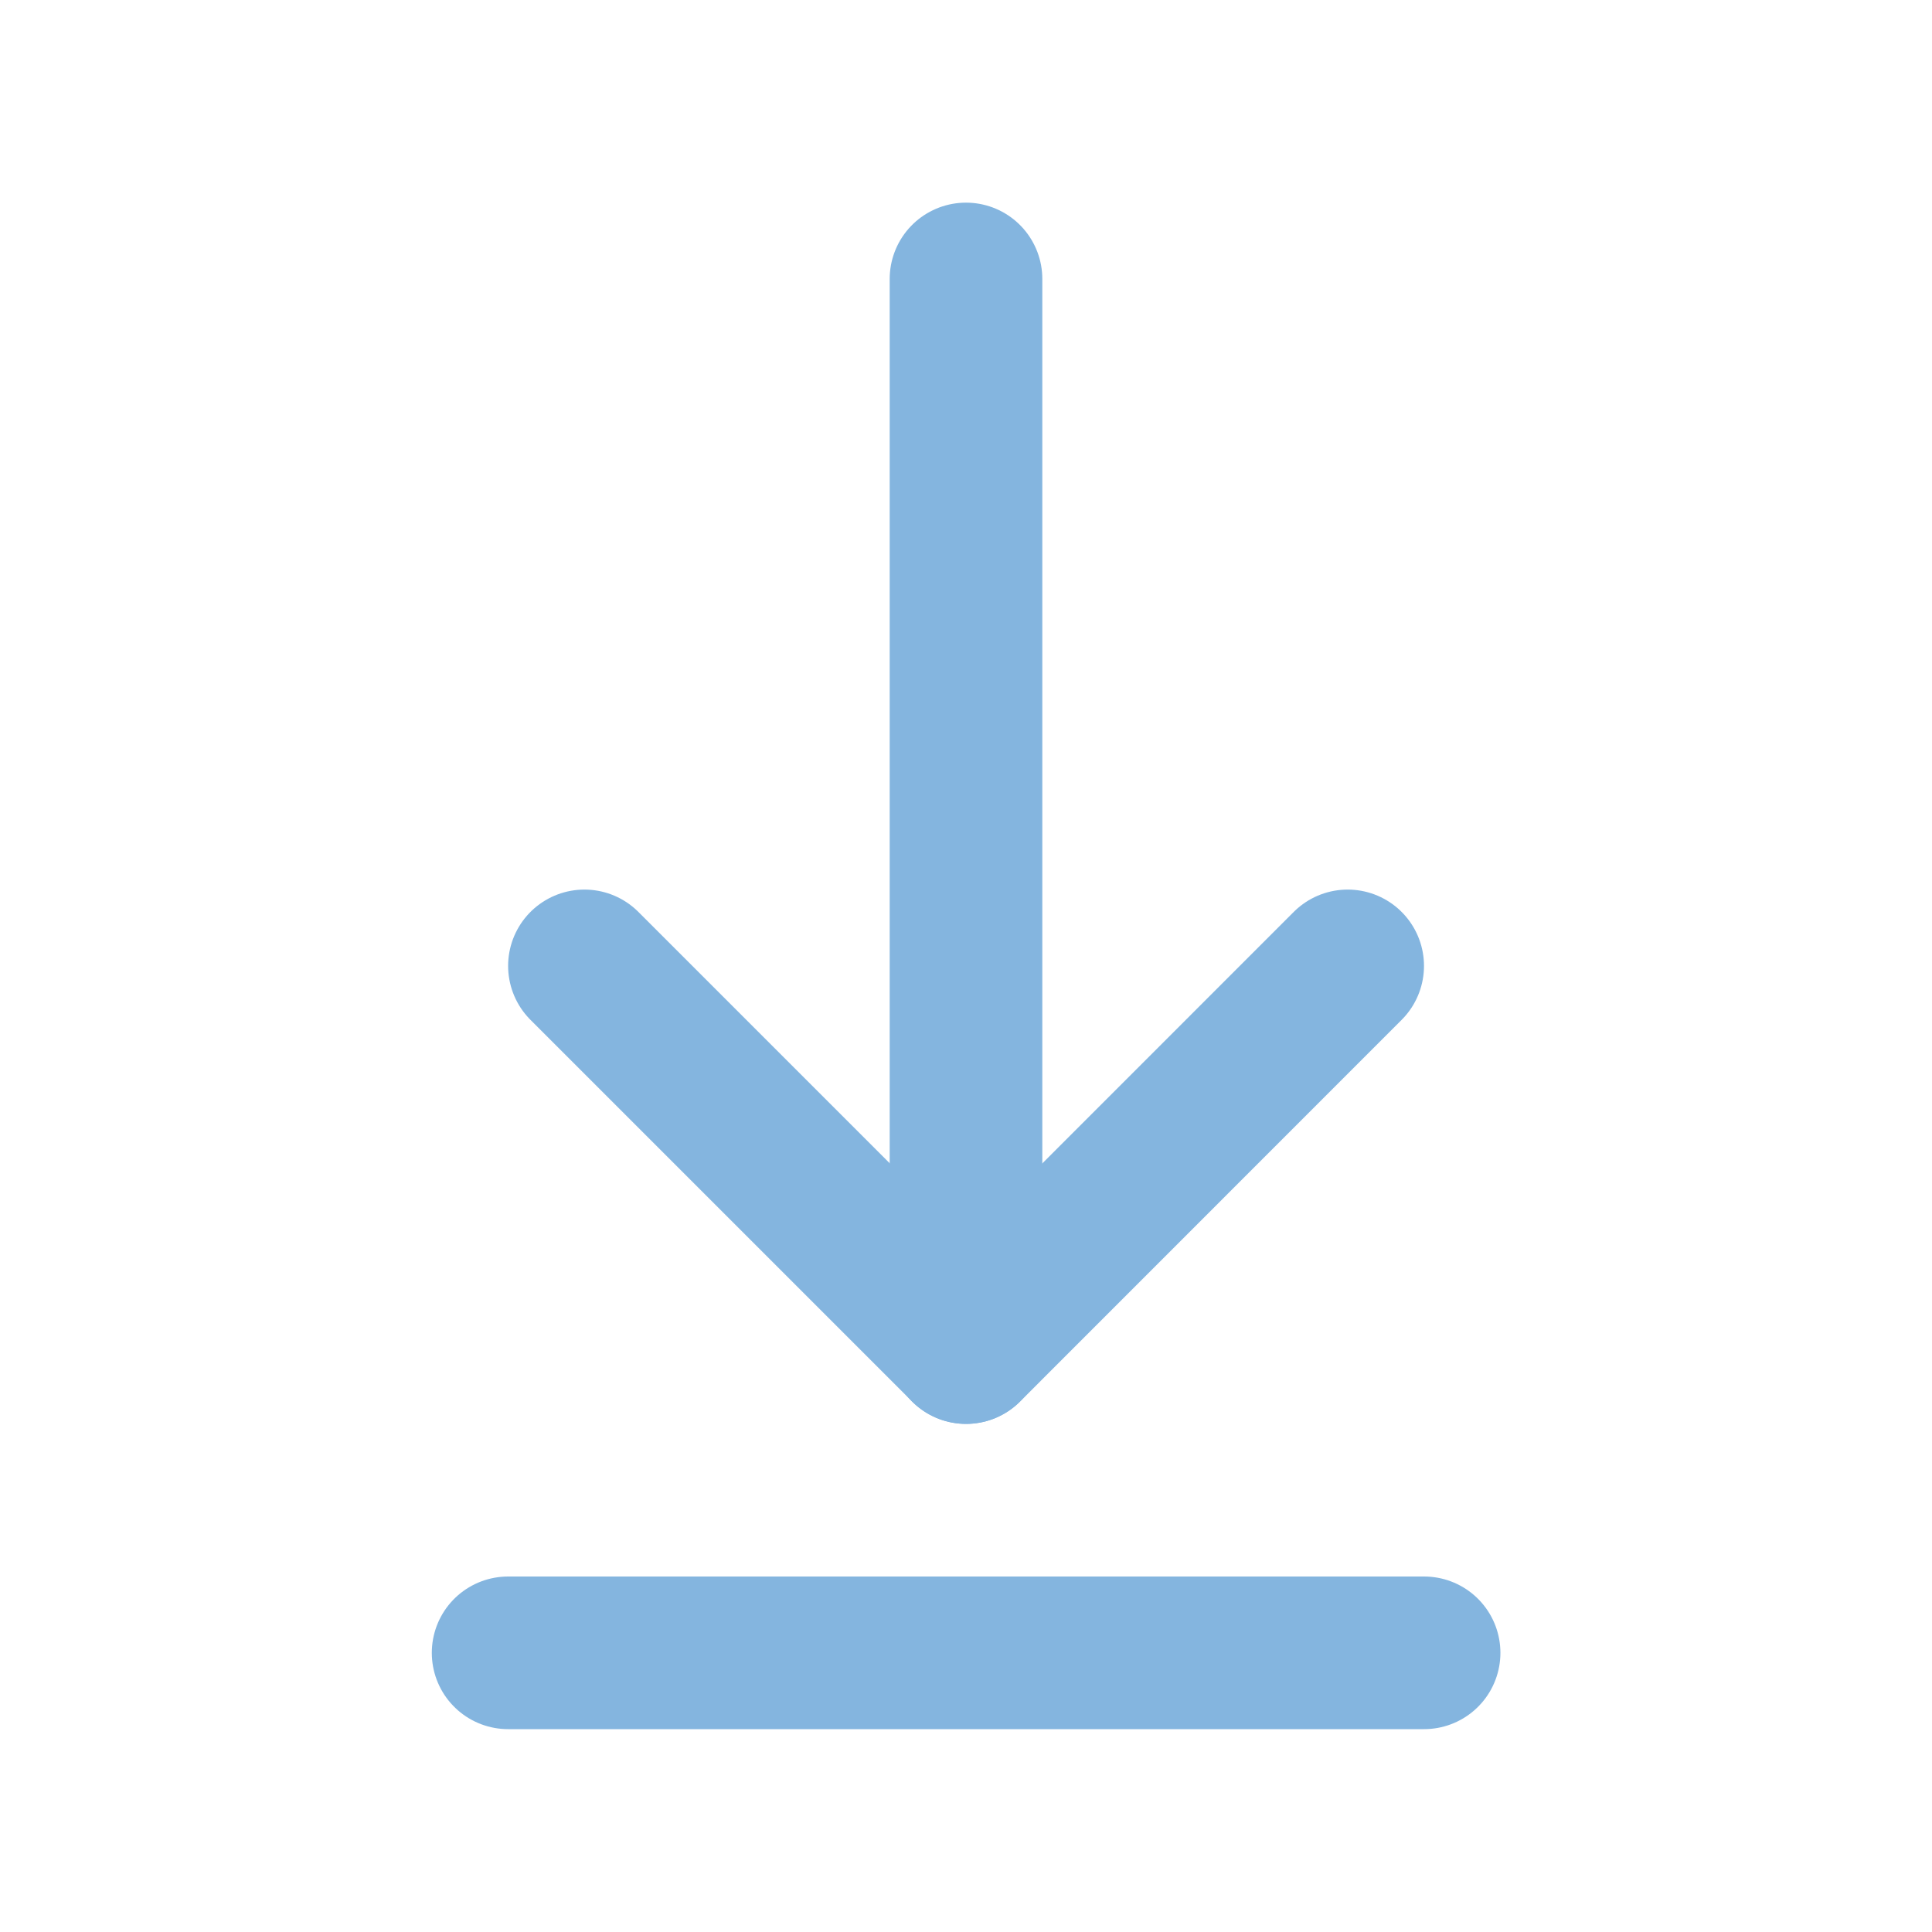 <svg width="18" height="18" viewBox="0 0 18 18" fill="none" xmlns="http://www.w3.org/2000/svg">
<path d="M4.734 15.399H13.268" stroke="#84B5DF" stroke-width="1.422" stroke-linecap="round" stroke-linejoin="round"/>
<path d="M9 2.599L9 12.555" stroke="#84B5DF" stroke-width="1.422" stroke-linecap="round" stroke-linejoin="round"/>
<path d="M12.556 8.999L9.001 12.555L5.445 8.999" stroke="#84B5DF" stroke-width="1.422" stroke-linecap="round" stroke-linejoin="round"/>
</svg>
